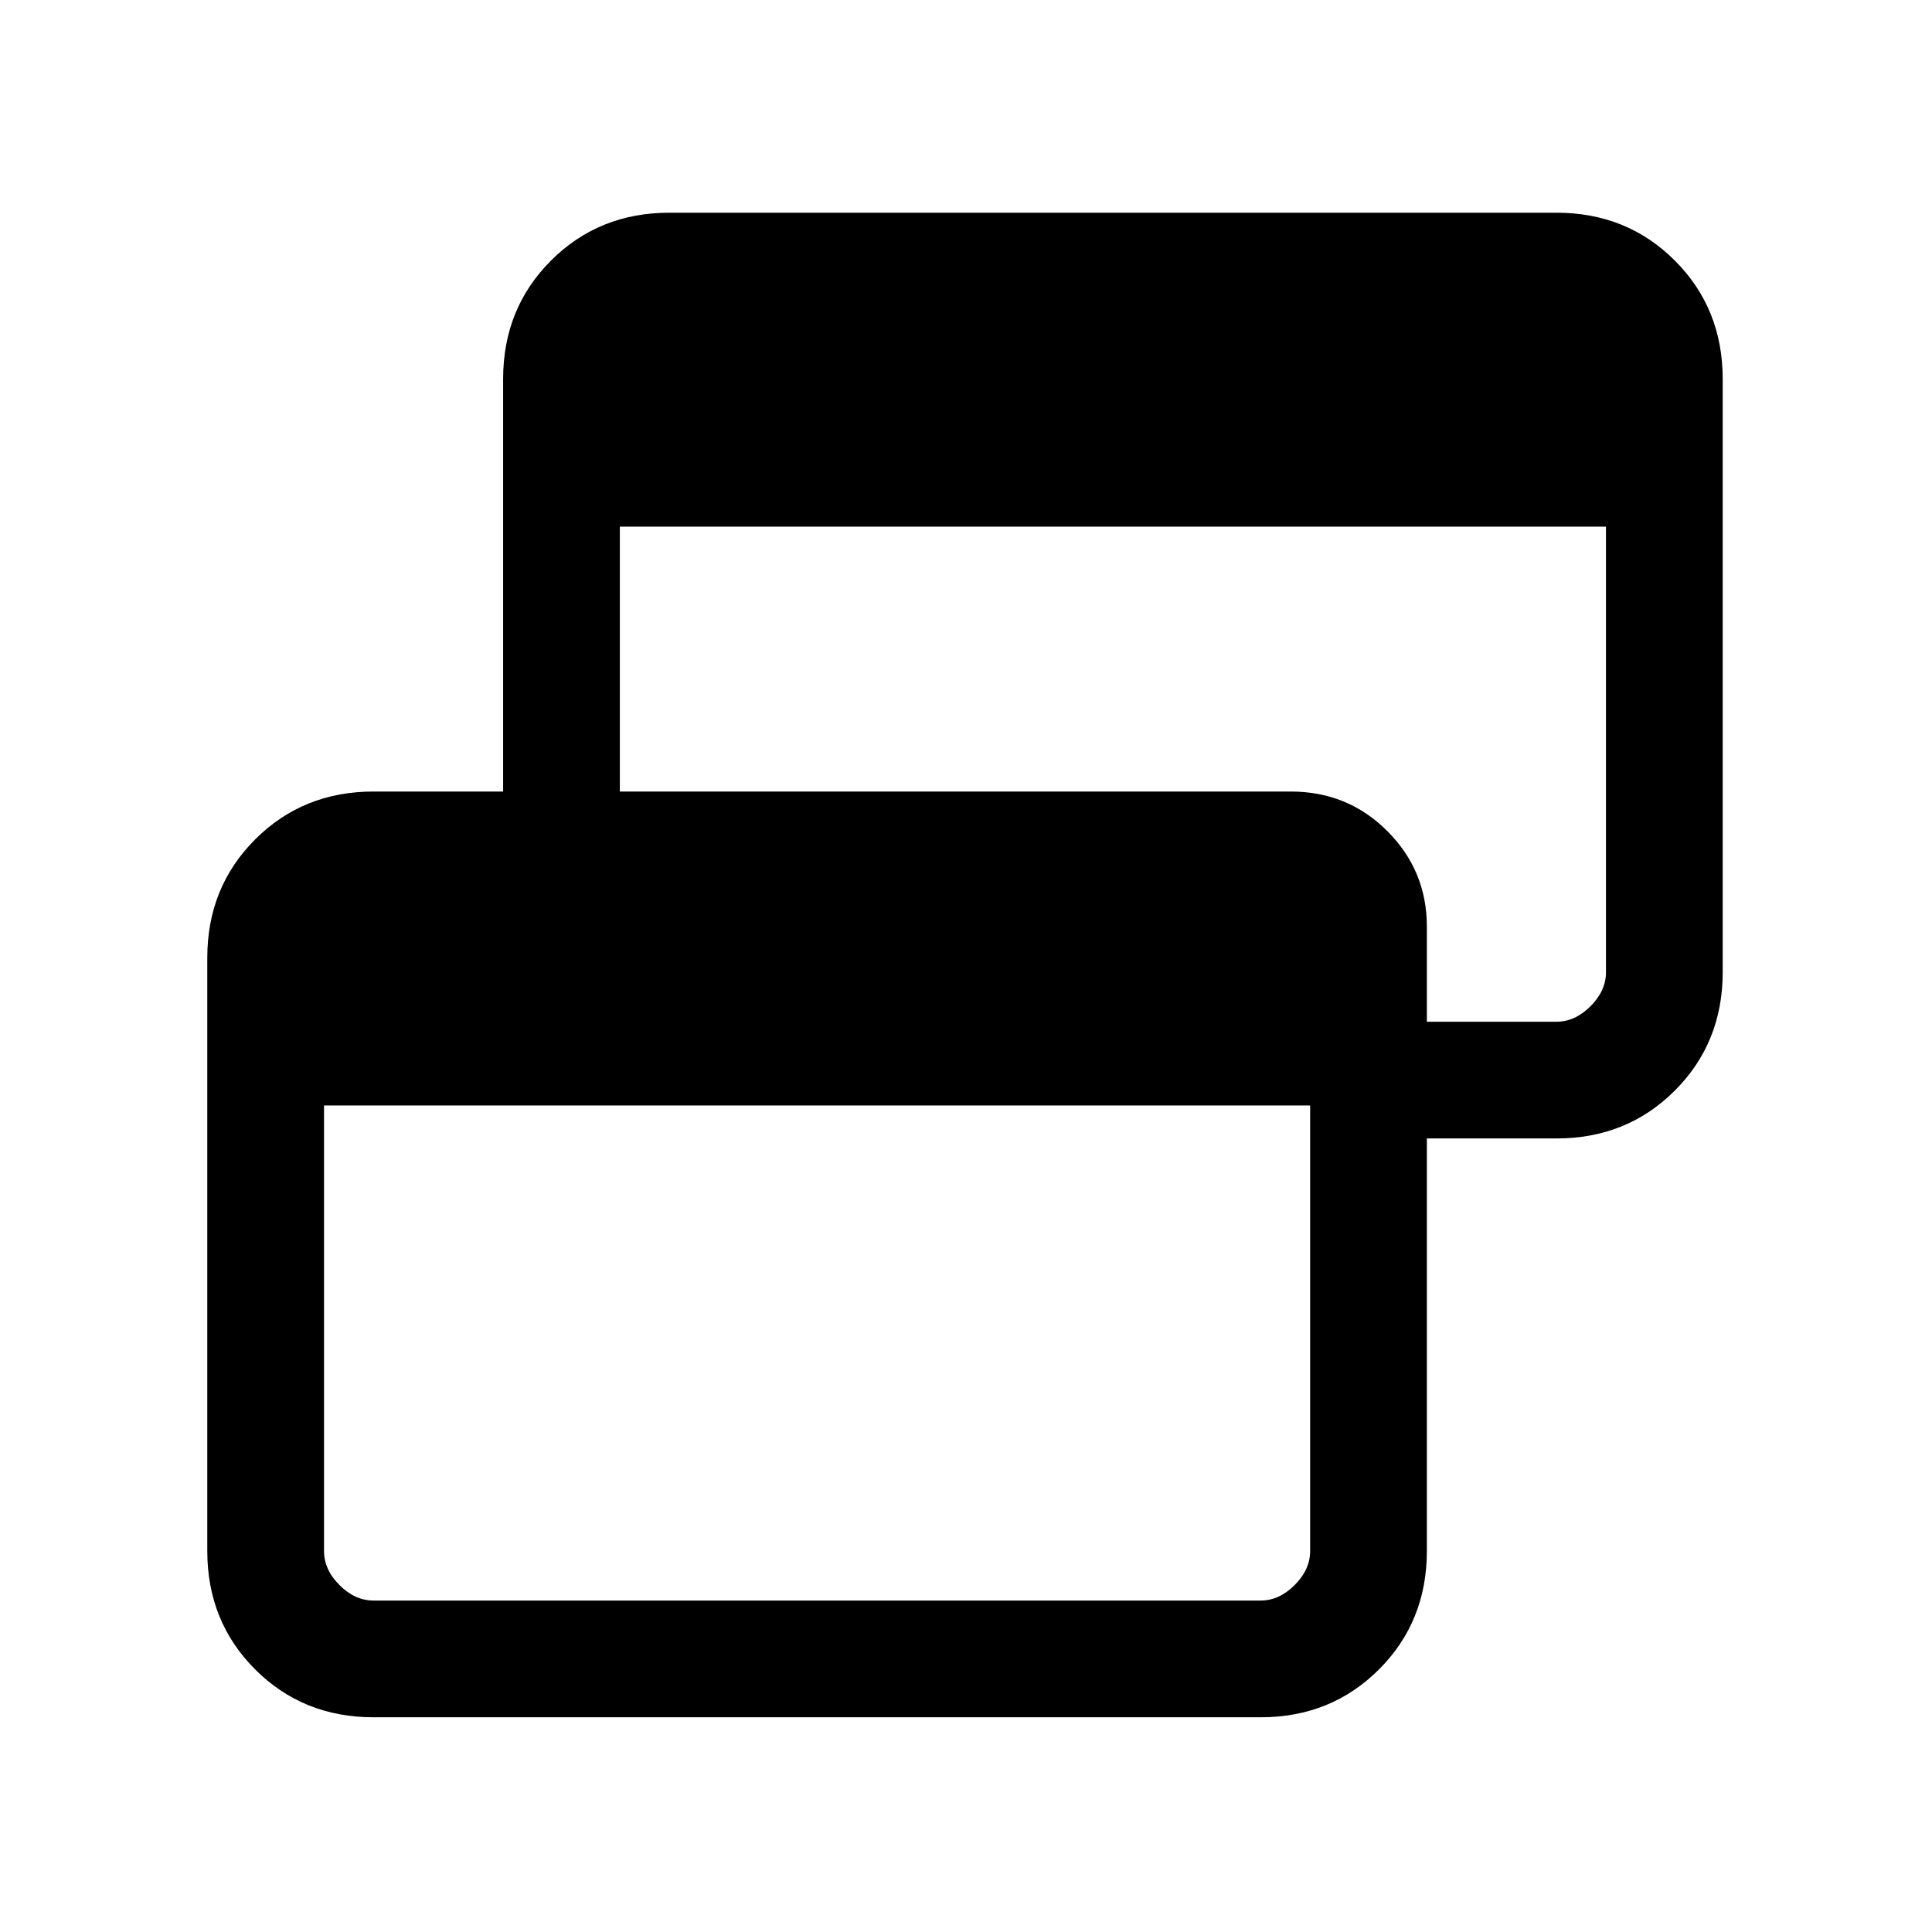 <svg xmlns="http://www.w3.org/2000/svg" height="20" viewBox="0 -960 960 960" width="20"><path d="M185.615-106.692q-35.04 0-58.828-23.788Q103-154.267 103-189.307v-294.77q0-35.04 23.787-58.828 23.788-23.788 58.828-23.788H250v-205q0-35.04 23.787-58.827 23.788-23.788 58.828-23.788h440.77q35.04 0 58.828 23.788Q856-806.733 856-771.693v294.77q0 35.04-23.787 58.828-23.788 23.788-58.828 23.788H709v205q0 35.04-23.787 58.827-23.788 23.788-58.828 23.788h-440.77Zm0-58h440.77q9.23 0 16.923-7.693Q651-180.077 651-189.307v-221.385H161v221.385q0 9.23 7.692 16.922 7.693 7.693 16.923 7.693ZM709-452.308h64.385q9.23 0 16.923-7.692Q798-467.692 798-476.923v-221.385H308v131.615h333.385q28.315 0 47.965 19.651Q709-527.392 709-499.573v47.265Z"/></svg>